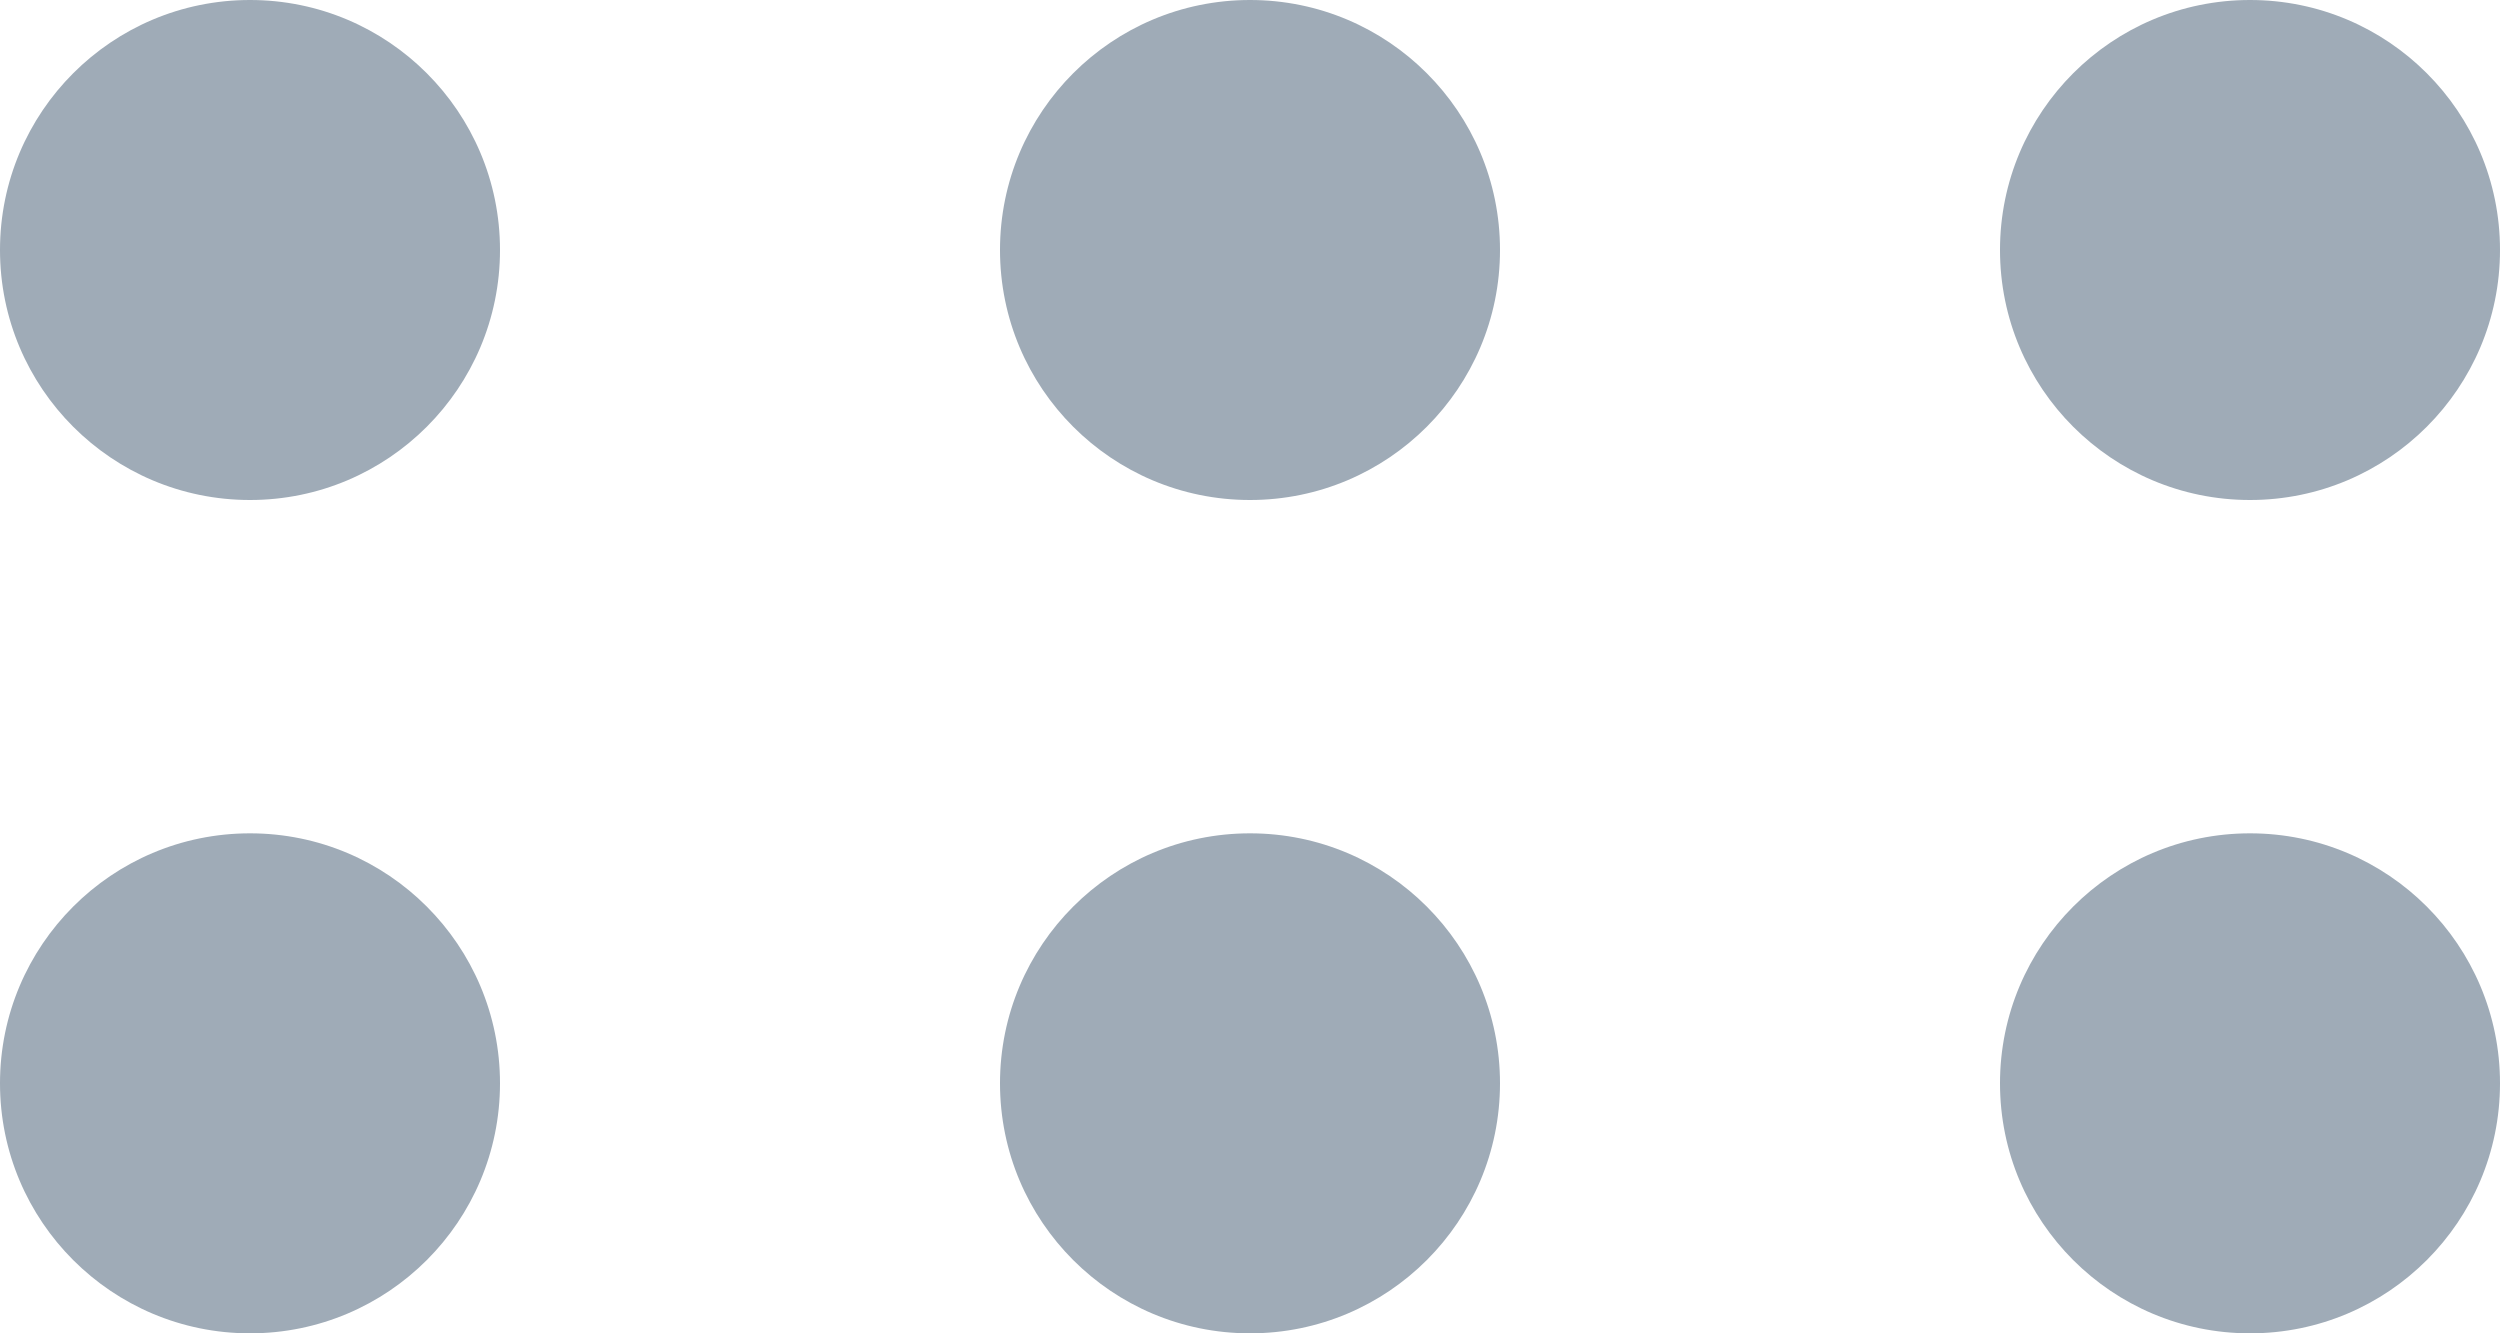 <svg xmlns="http://www.w3.org/2000/svg" width="15" height="8" viewBox="0 0 15 8"><defs><style>.a{fill:#9fabb7;}</style></defs><g transform="translate(-367 -116)"><circle class="a" cx="1.5" cy="1.5" r="1.5" transform="translate(367 116)"/><circle class="a" cx="1.5" cy="1.5" r="1.5" transform="translate(367 121)"/><circle class="a" cx="1.5" cy="1.5" r="1.5" transform="translate(373 116)"/><circle class="a" cx="1.5" cy="1.5" r="1.5" transform="translate(373 121)"/><circle class="a" cx="1.5" cy="1.5" r="1.5" transform="translate(379 116)"/><circle class="a" cx="1.5" cy="1.5" r="1.5" transform="translate(379 121)"/></g></svg>
